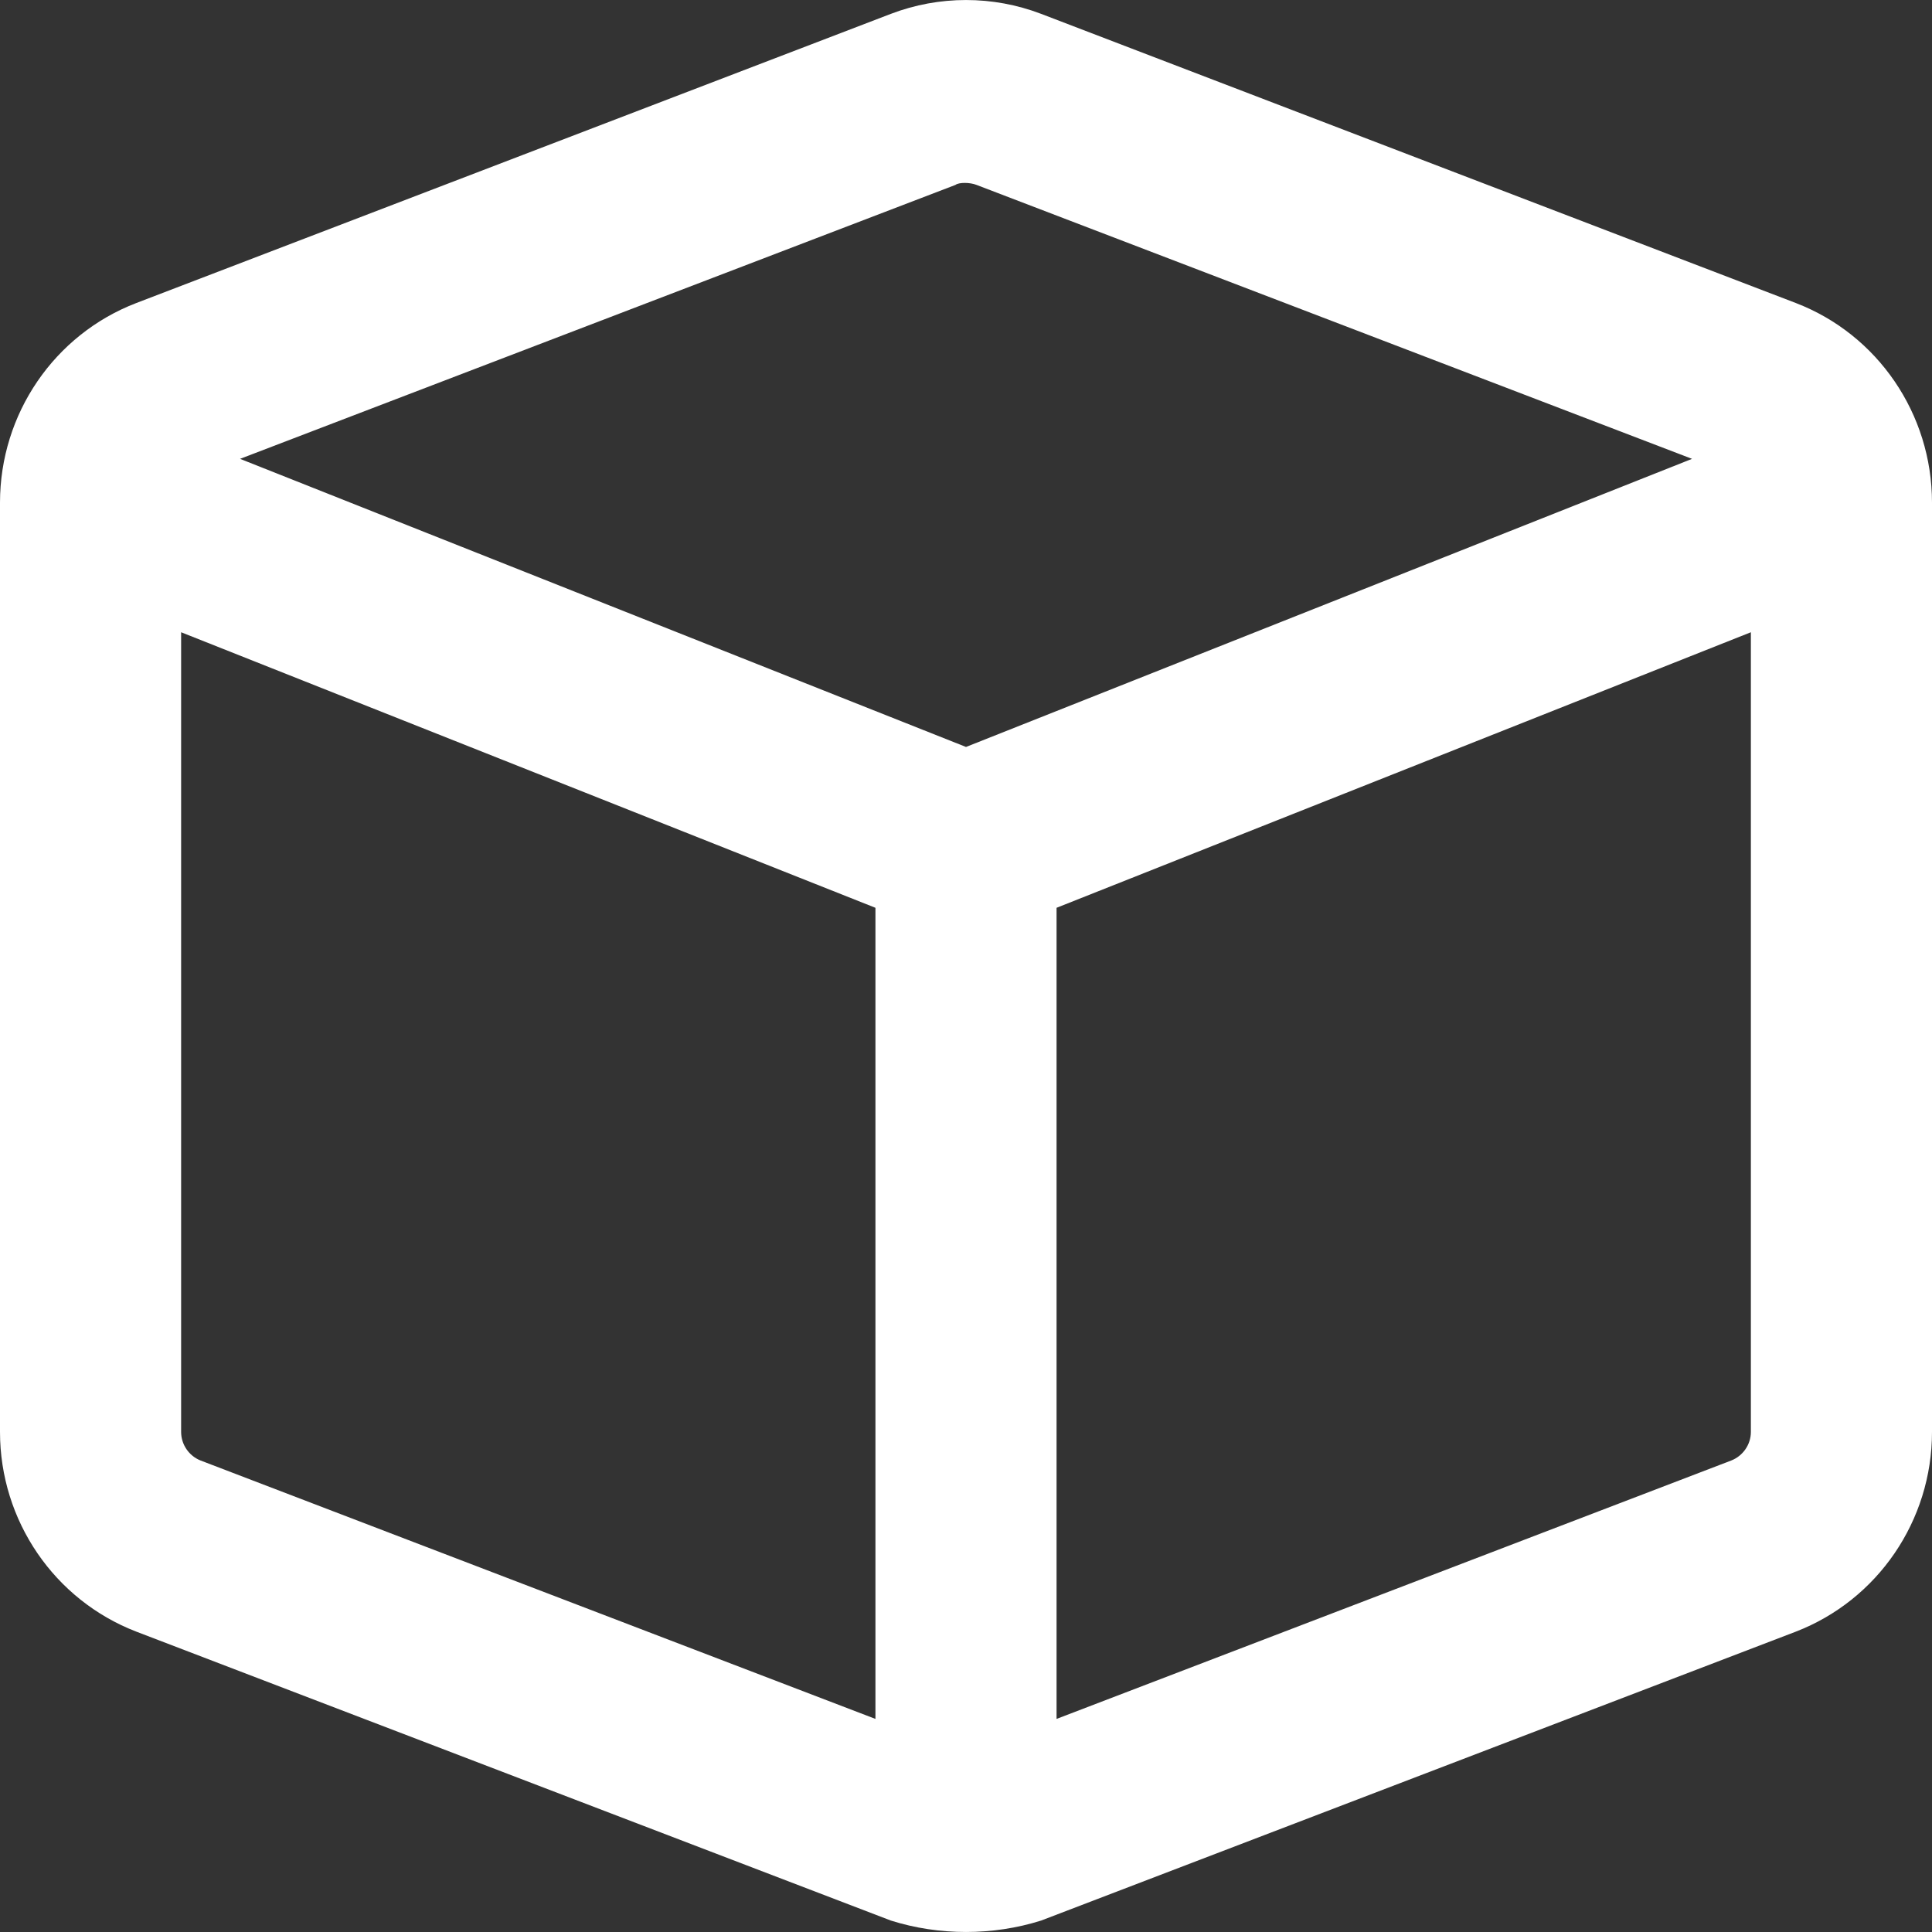<svg width="24" height="24" viewBox="0 0 24 24" fill="none" xmlns="http://www.w3.org/2000/svg">
<rect x="0" y="0" width="24" height="24" fill="#333333" stroke="none"/>
<path d="M11.067 0.172C11.667 -0.057 12.333 -0.057 12.933 0.172L22.308 3.764C23.325 4.155 24 5.141 24 6.244V17.788C24 18.891 23.325 19.876 22.308 20.269L12.933 23.858C12.333 24.047 11.667 24.047 11.067 23.858L1.694 20.269C0.675 19.876 0 18.891 0 17.788V6.244C0 5.141 0.675 4.155 1.694 3.764L11.067 0.172ZM12.131 2.297C12.047 2.264 11.911 2.264 11.869 2.297L2.982 5.7L12 9.279L21.019 5.7L12.131 2.297ZM2.492 18.143L10.875 21.353V11.277L2.25 7.854V17.788C2.25 17.944 2.347 18.086 2.492 18.143ZM13.125 21.353L21.506 18.143C21.652 18.086 21.75 17.944 21.75 17.788V7.854L13.125 11.277V21.353Z" fill="white"/>
</svg>
